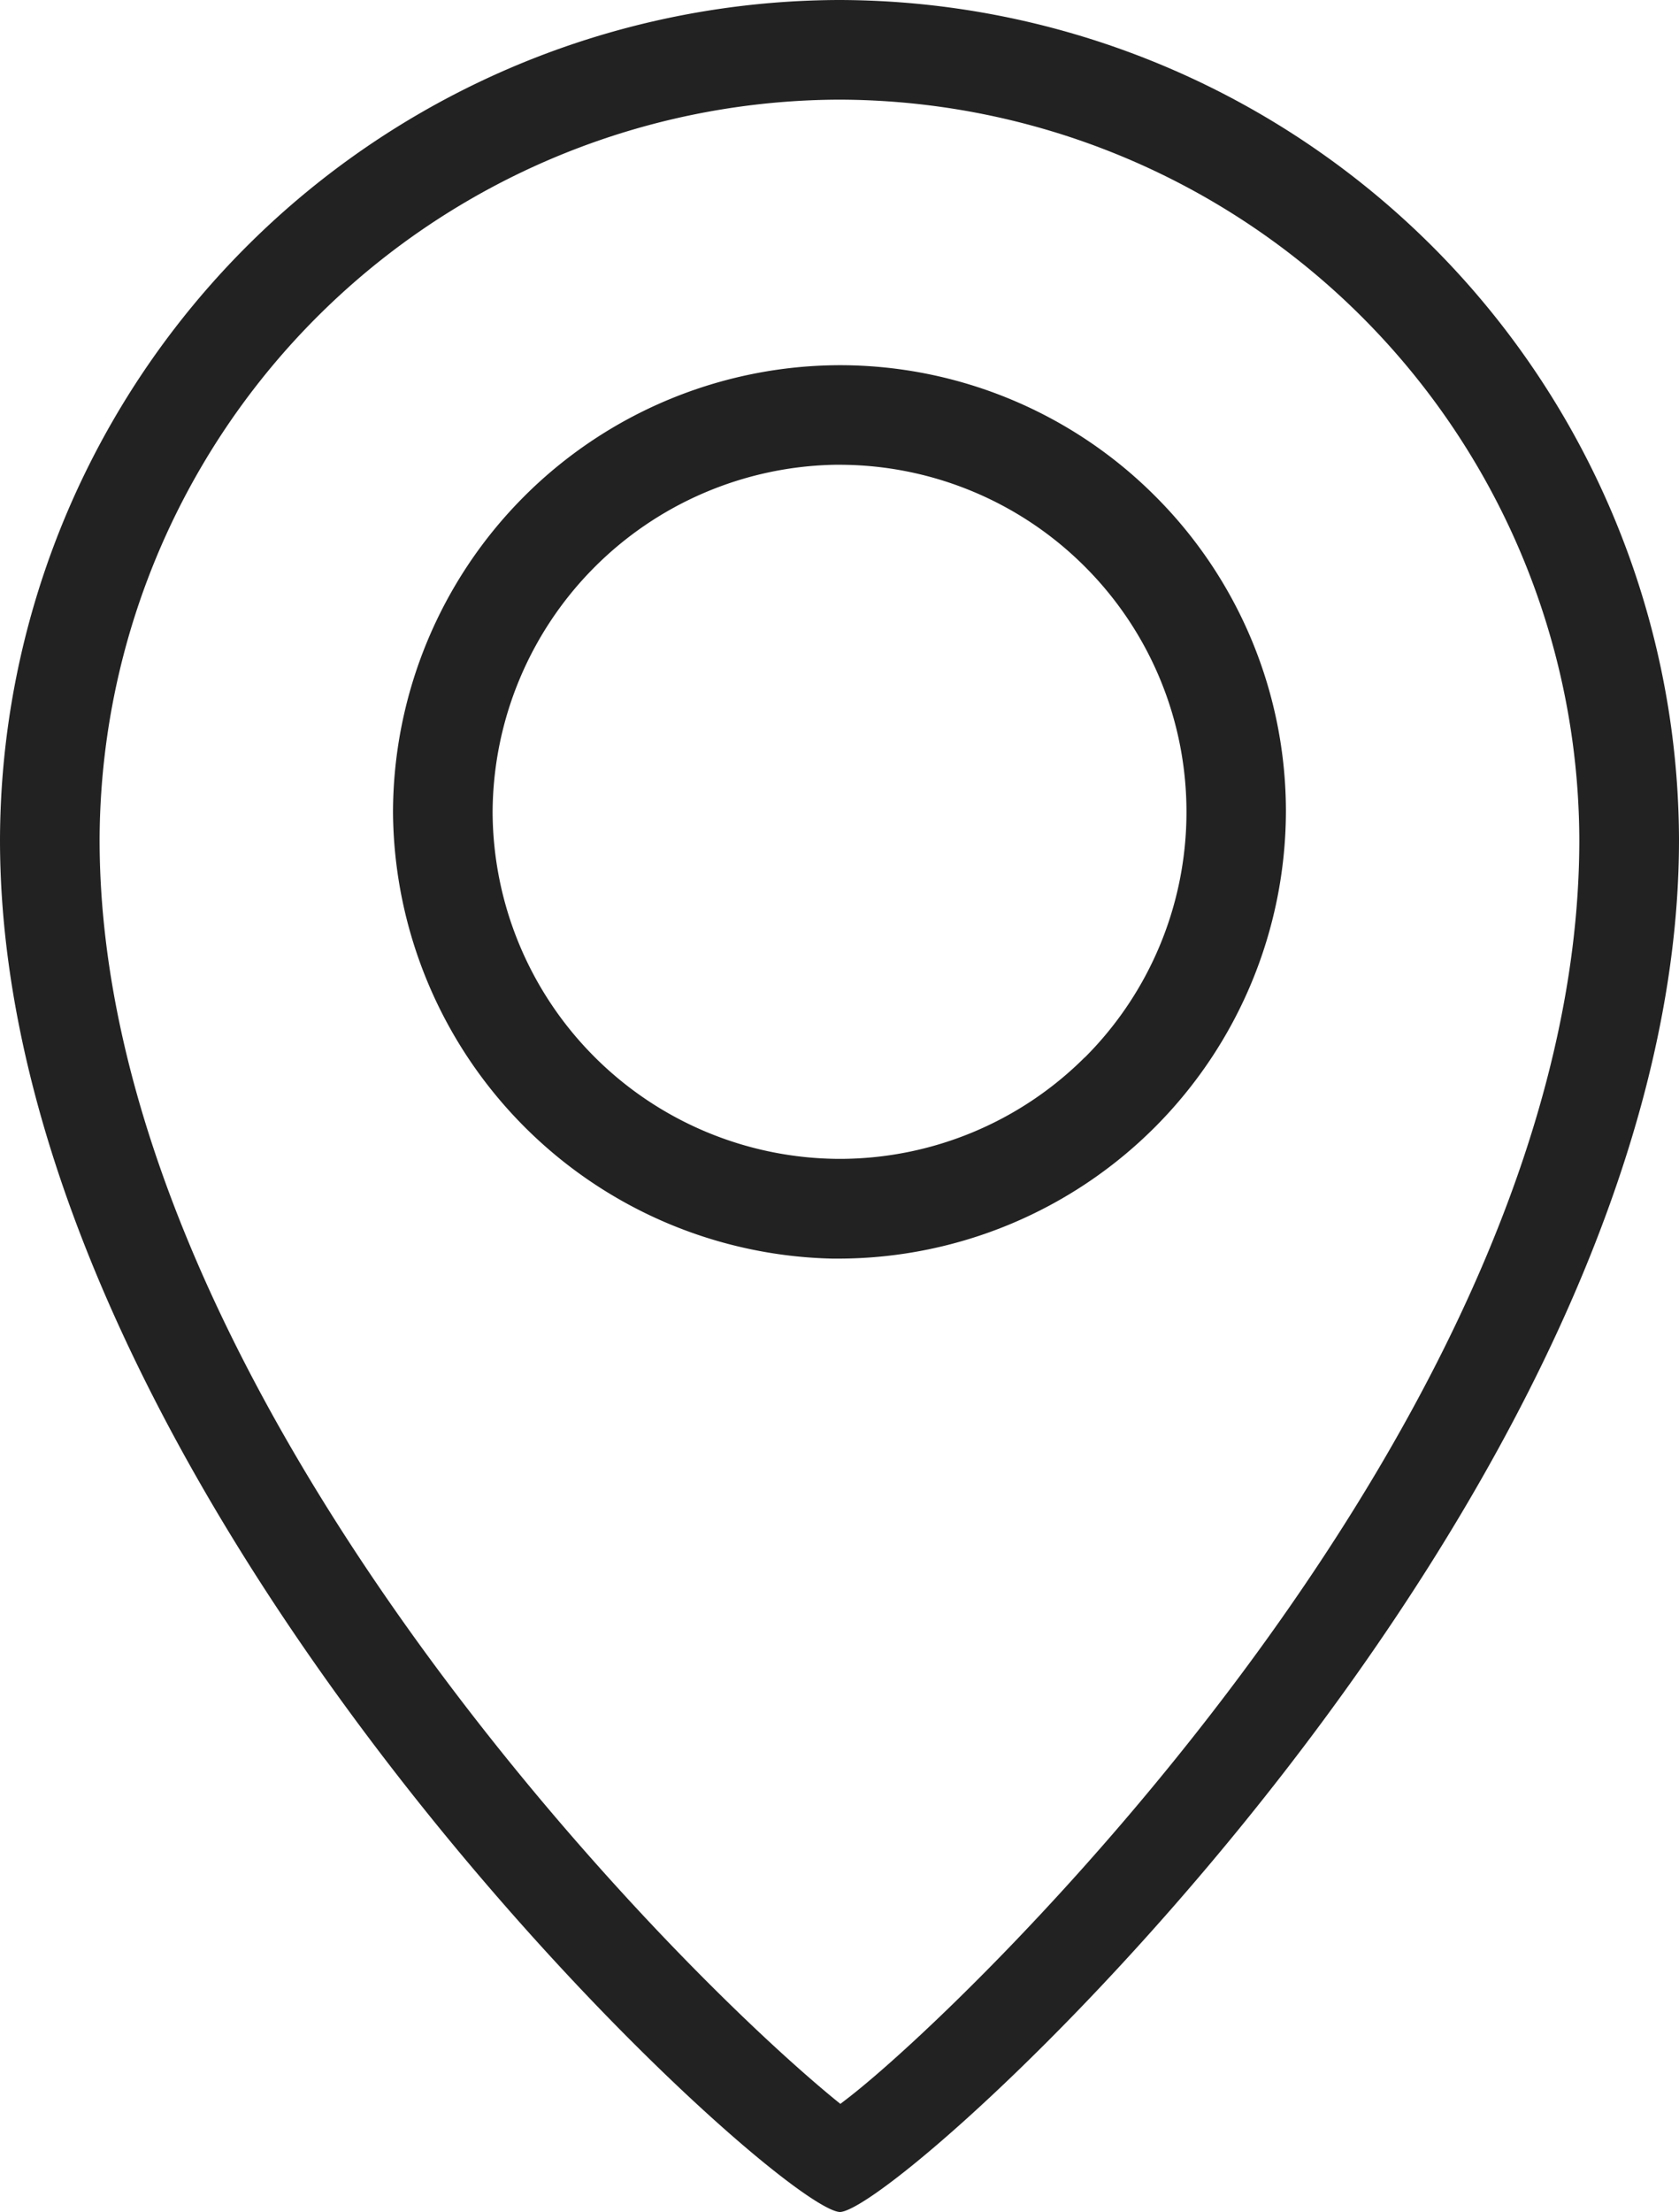 <svg xmlns="http://www.w3.org/2000/svg" width="20.75" height="27.324" viewBox="0 0 20.75 27.324">
    <defs>
        <style>
            .cls-1{fill:#222}
        </style>
    </defs>
    <g id="그룹_2714" transform="translate(4290.2 -623.656)">
        <path id="패스_3548" d="M-4279.808 628.167h-.016a5.534 5.534 0 0 0-5.519 5.518 5.555 5.555 0 0 0 5.431 5.518h.087a5.536 5.536 0 0 0 5.517-5.52 5.5 5.5 0 0 0-1.617-3.9 5.508 5.508 0 0 0-3.883-1.616zm3.015 8.549a4.291 4.291 0 0 1-3.033 1.255 4.3 4.3 0 0 1-4.286-4.288 4.311 4.311 0 0 1 4.229-4.286h.067a4.291 4.291 0 0 1 3.024 1.259 4.279 4.279 0 0 1 1.255 3.03 4.282 4.282 0 0 1-1.255 3.031z" class="cls-1"/>
        <path id="패스_3549" d="M-4279.826 623.656a10.4 10.4 0 0 0-10.374 10.375c0 8.161 9.568 16.913 10.381 16.949.8-.036 10.369-8.788 10.369-16.949a10.4 10.4 0 0 0-10.376-10.375zm.09 25.928l-.078.06-.077-.062c-2.355-1.939-9.078-8.956-9.078-15.551a9.17 9.17 0 0 1 9.144-9.144 9.168 9.168 0 0 1 9.143 9.144c0 7.123-7.564 14.413-9.054 15.553z" class="cls-1"/>
    </g>
</svg>
